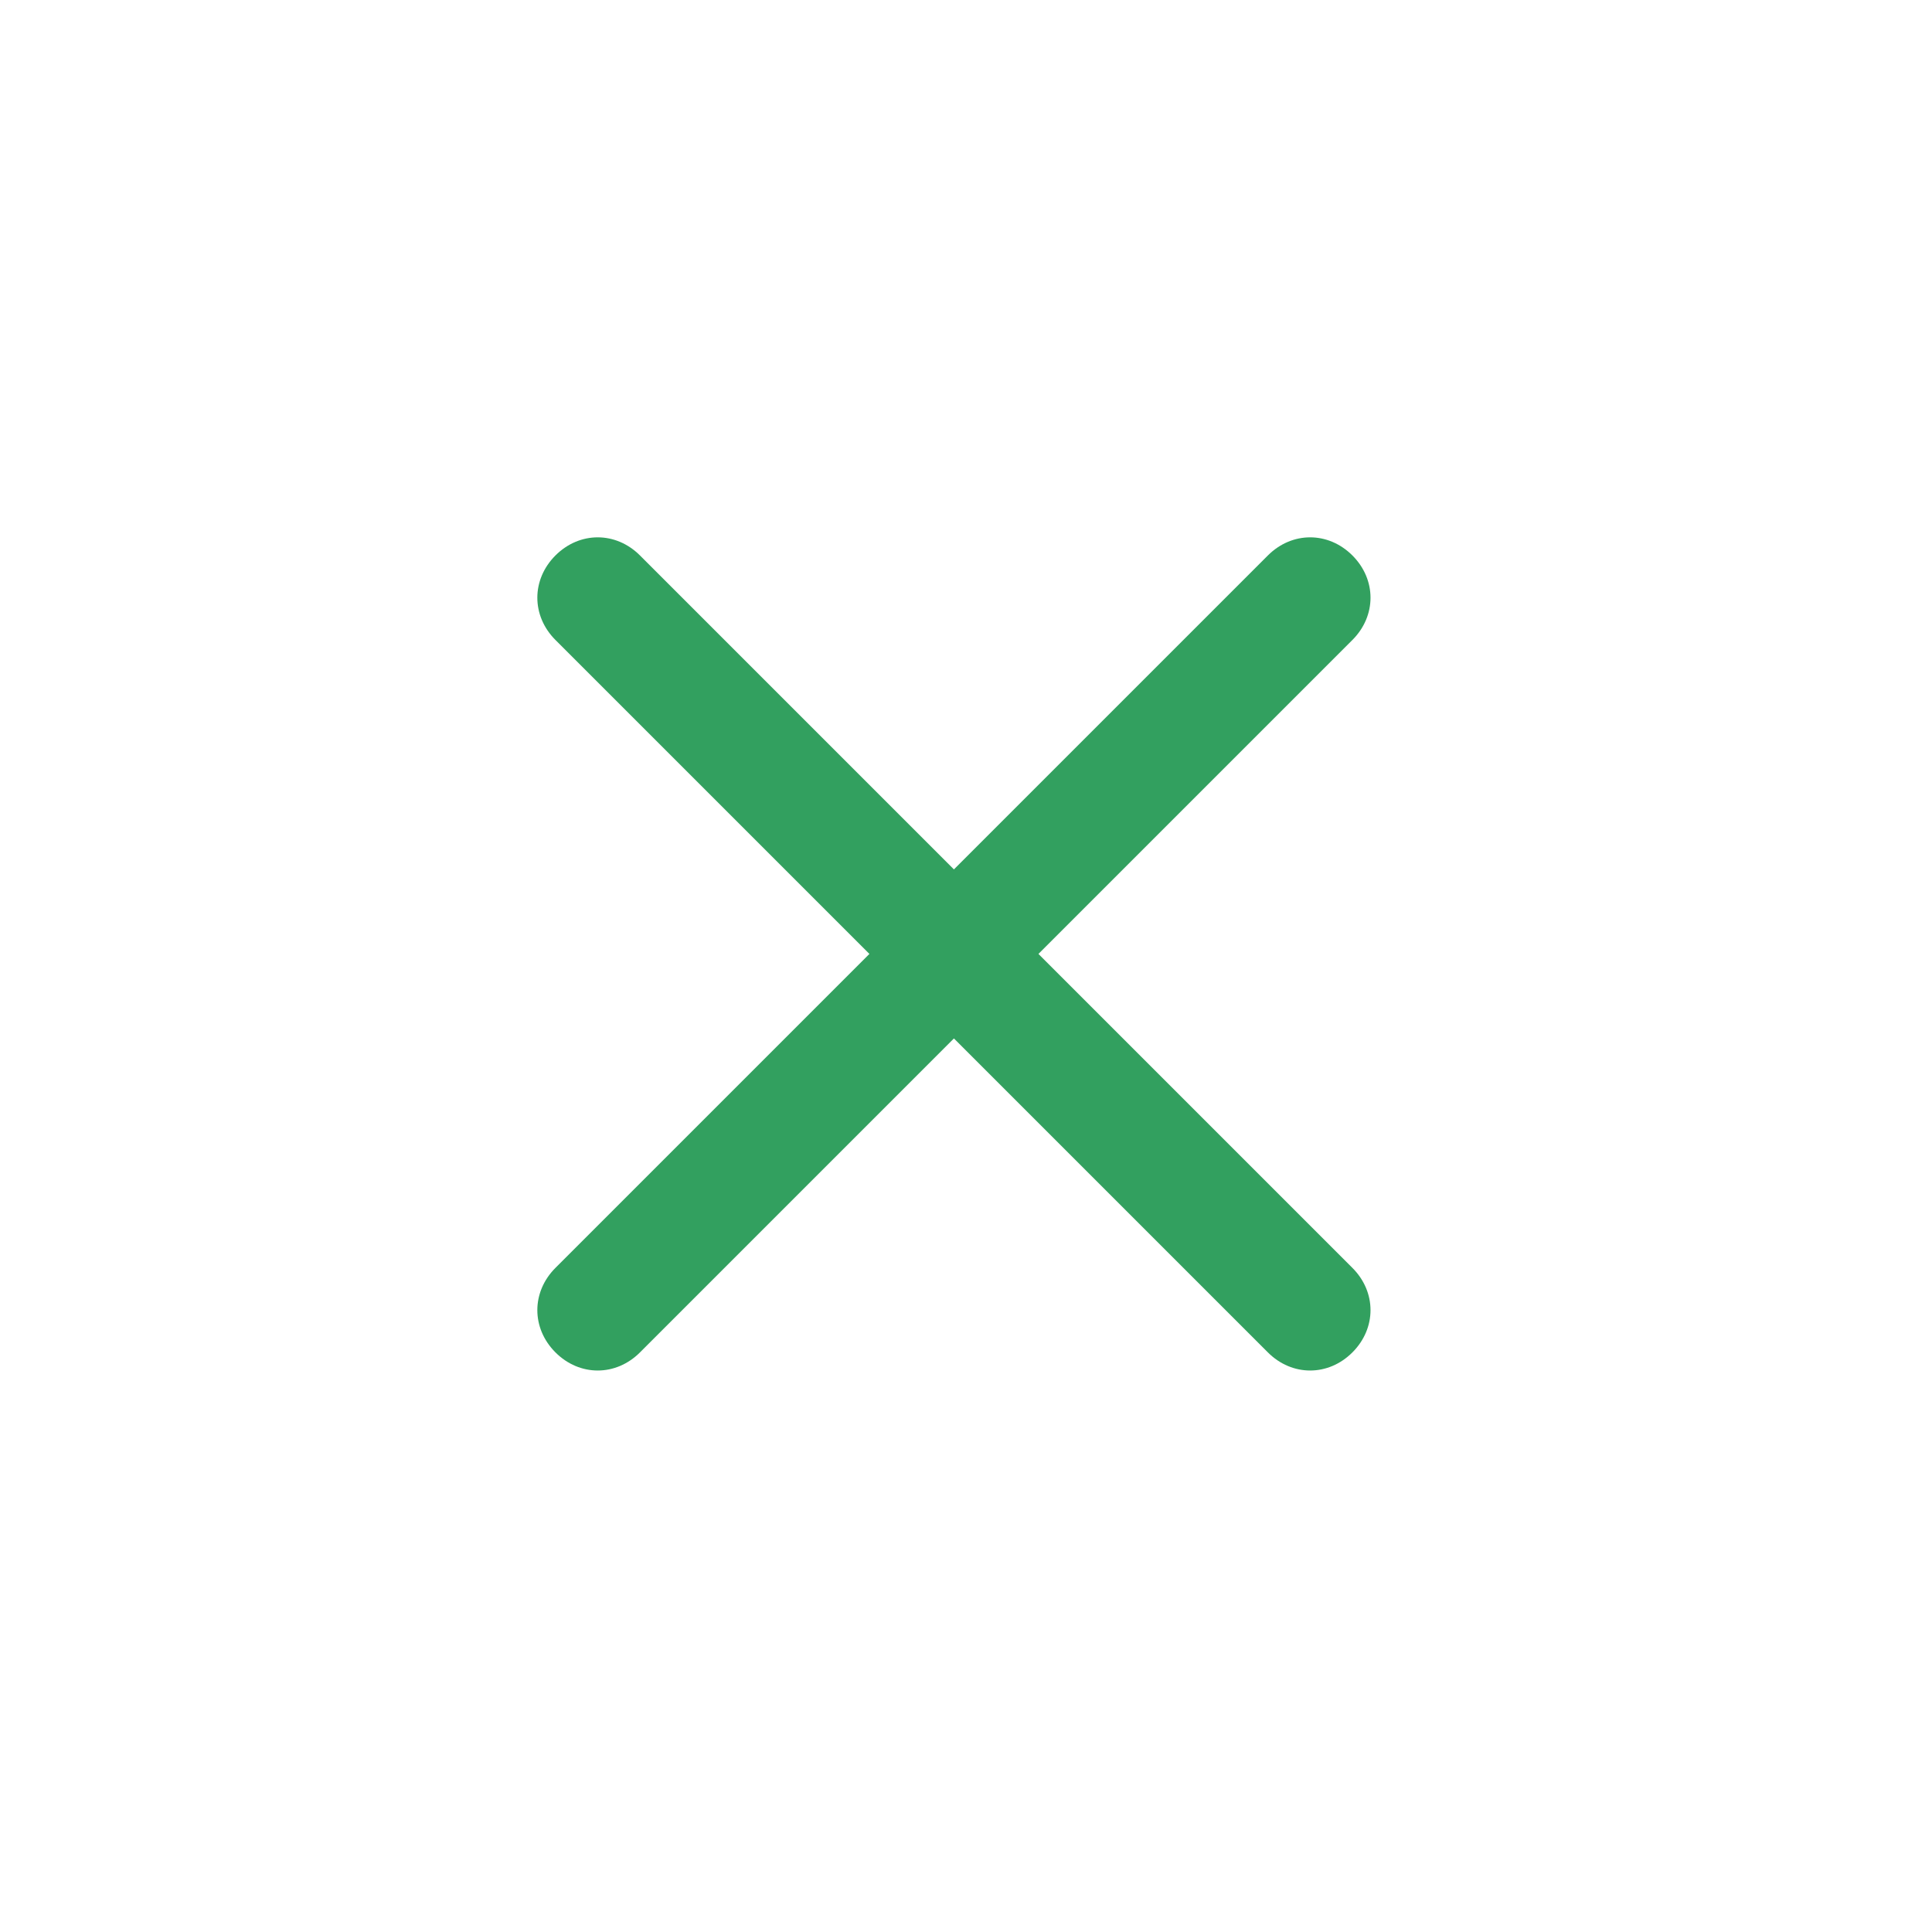 <?xml version="1.0" encoding="UTF-8"?>
<svg id="Ebene_1" data-name="Ebene 1" xmlns="http://www.w3.org/2000/svg" version="1.1" viewBox="0 0 16 16">
  <defs>
    <style>
      .cls-1 {
        fill: #32a05f;
        stroke-width: 0px;
      }
    </style>
  </defs>
  <path class="cls-1" d="M4.6,4.6c.2-.2.5-.2.7,0,0,0,0,0,0,0l2.6,2.6,2.6-2.6c.2-.2.5-.2.7,0s.2.5,0,.7l-2.6,2.6,2.6,2.6c.2.2.2.5,0,.7s-.5.2-.7,0l-2.6-2.6-2.6,2.6c-.2.2-.5.2-.7,0s-.2-.5,0-.7l2.6-2.6-2.6-2.6c-.2-.2-.2-.5,0-.7,0,0,0,0,0,0"/>
</svg>